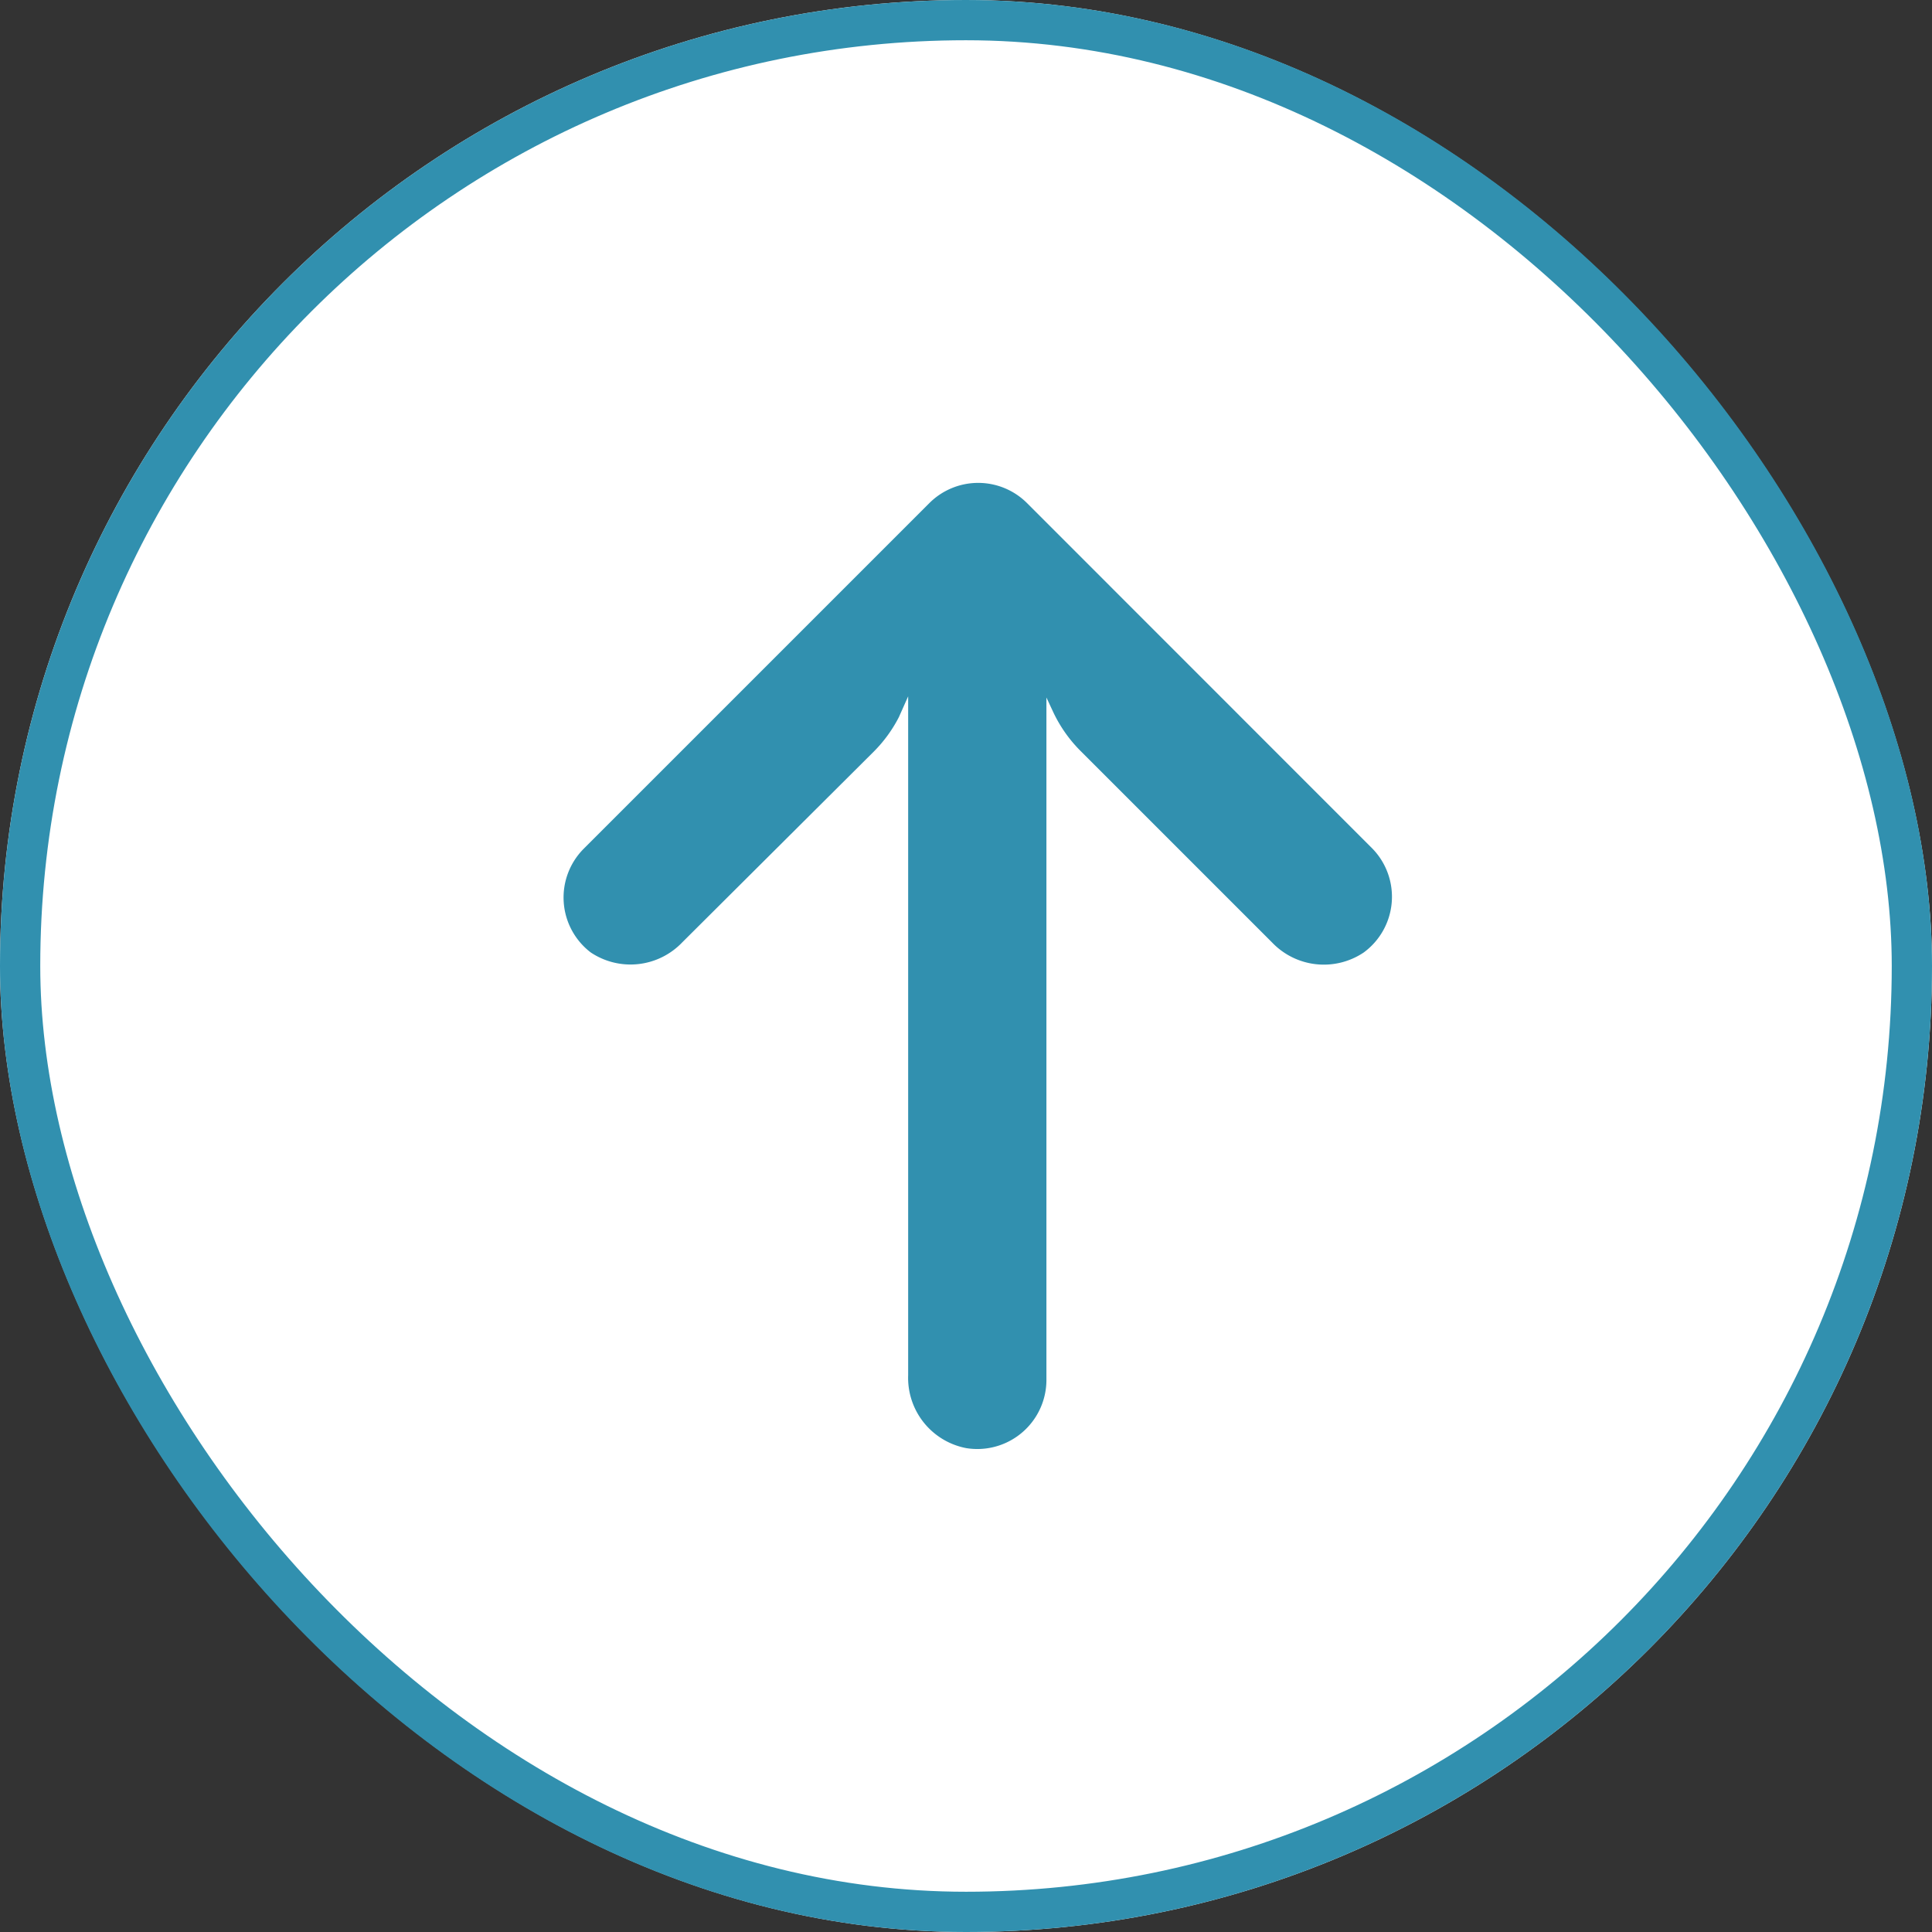 <svg id="back-to-top" xmlns="http://www.w3.org/2000/svg" width="48" height="48" viewBox="0 0 48 48">
    <rect x="0" y="0" width="48" height="48" fill="#333333" stroke="none"/>
    <g id="Rectangle_9983" data-name="Rectangle 9983" fill="#fff" stroke="#3190af" stroke-width="1">
        <rect width="48" height="48" rx="24" stroke="none"/>
        <rect x="0.5" y="0.5" width="47" height="47" rx="23.5" fill="none"/>
    </g>
    <g id="arrow" transform="translate(66.424 12) rotate(90)">
        <g id="Group_12375" data-name="Group 12375" transform="translate(0 31.842)">
            <path id="Path_4269" data-name="Path 4269"
                  d="M22.557,40.448a1.714,1.714,0,0,0-.3-.022H5.329l.369-.172a3.434,3.434,0,0,0,.97-.687l4.748-4.748a1.777,1.777,0,0,0,.249-2.275,1.717,1.717,0,0,0-2.576-.223L.5,40.907a1.717,1.717,0,0,0,0,2.428h0l8.586,8.586a1.717,1.717,0,0,0,2.576-.172,1.777,1.777,0,0,0-.249-2.275L6.677,44.719a3.434,3.434,0,0,0-.859-.627L5.3,43.861H22.166a1.777,1.777,0,0,0,1.812-1.442A1.717,1.717,0,0,0,22.557,40.448Z"
                  transform="translate(0 -31.842)" fill="#3190af"/>
        </g>
    </g>
</svg>
